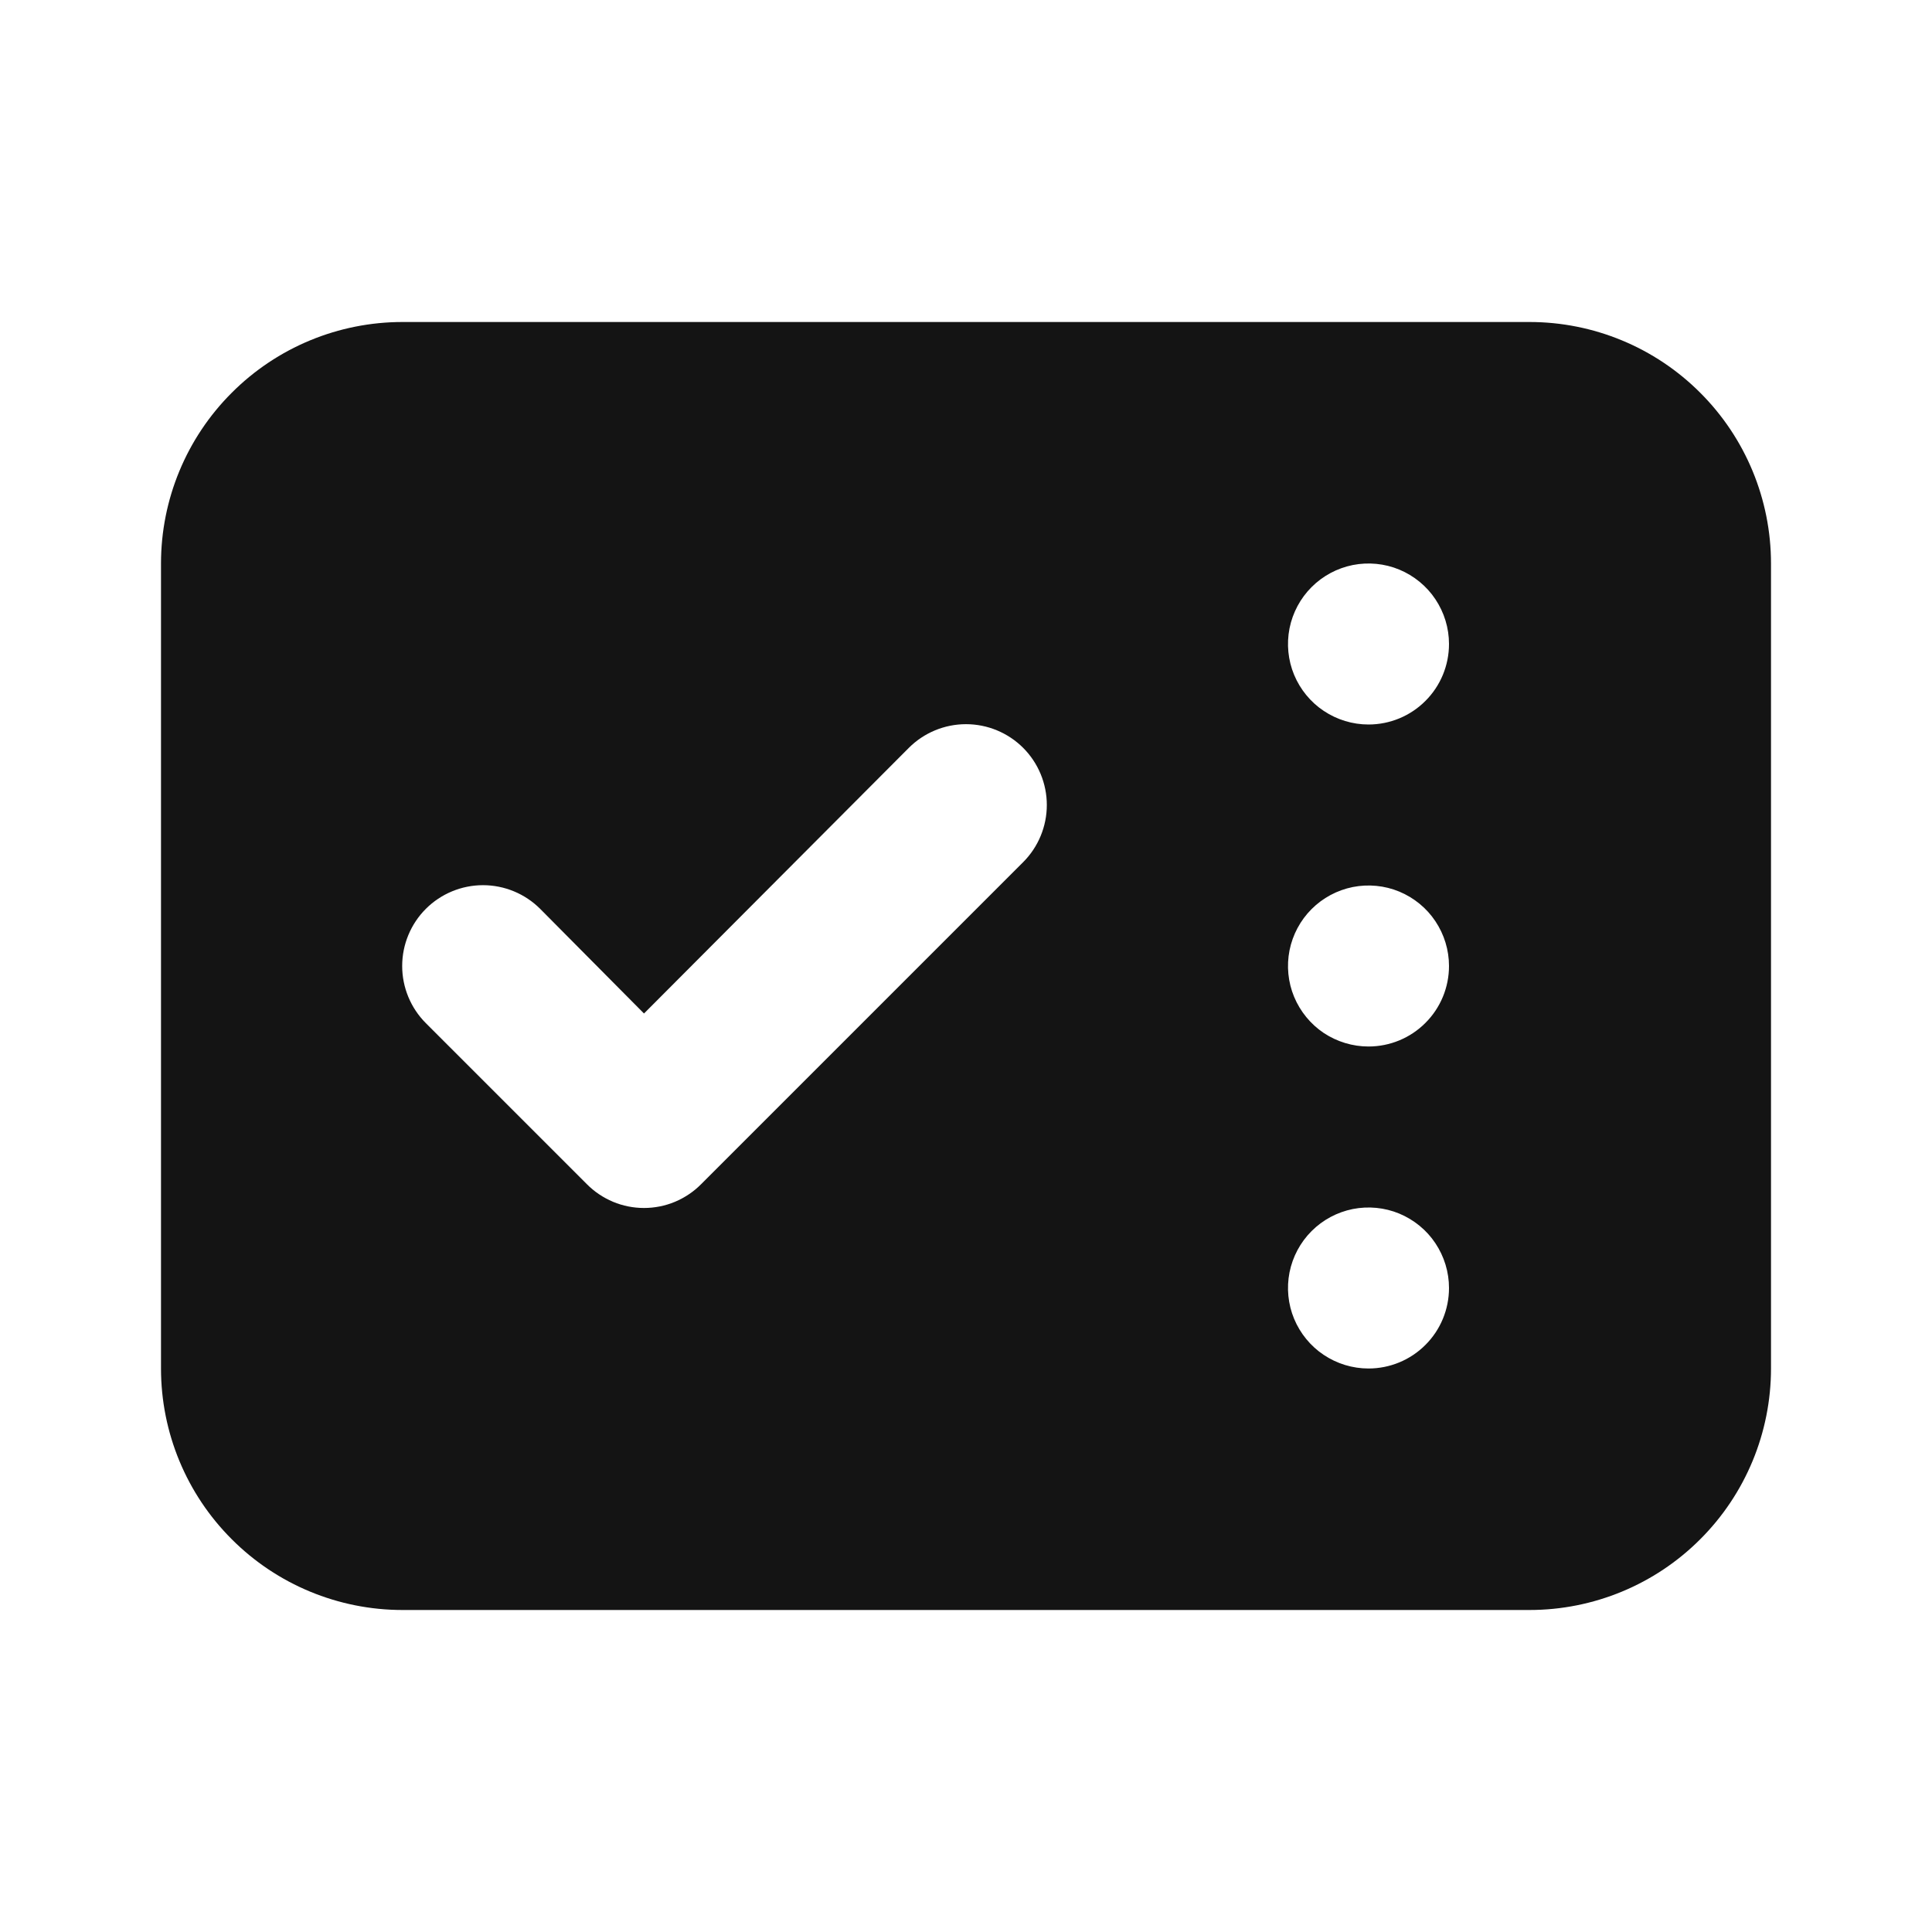 <svg width="24" height="24" viewBox="0 0 24 24" fill="none" xmlns="http://www.w3.org/2000/svg">
<path d="M19 4H5C4.204 4 3.441 4.316 2.879 4.879C2.316 5.441 2 6.204 2 7V17C2 17.796 2.316 18.559 2.879 19.121C3.441 19.684 4.204 20 5 20H19C19.796 20 20.559 19.684 21.121 19.121C21.684 18.559 22 17.796 22 17V7C22 6.204 21.684 5.441 21.121 4.879C20.559 4.316 19.796 4 19 4ZM12.71 10.71L8.71 14.71C8.617 14.804 8.506 14.878 8.385 14.929C8.263 14.98 8.132 15.006 8 15.006C7.868 15.006 7.737 14.98 7.615 14.929C7.494 14.878 7.383 14.804 7.29 14.71L5.29 12.71C5.102 12.522 4.996 12.266 4.996 12C4.996 11.734 5.102 11.478 5.29 11.29C5.478 11.102 5.734 10.996 6 10.996C6.266 10.996 6.522 11.102 6.71 11.29L8 12.59L11.29 9.29C11.478 9.102 11.734 8.996 12 8.996C12.266 8.996 12.522 9.102 12.71 9.29C12.898 9.478 13.004 9.734 13.004 10C13.004 10.266 12.898 10.522 12.71 10.71ZM17 17C16.802 17 16.609 16.941 16.444 16.831C16.28 16.722 16.152 16.565 16.076 16.383C16 16.2 15.981 15.999 16.019 15.805C16.058 15.611 16.153 15.433 16.293 15.293C16.433 15.153 16.611 15.058 16.805 15.019C16.999 14.981 17.2 15 17.383 15.076C17.565 15.152 17.722 15.28 17.831 15.444C17.941 15.609 18 15.802 18 16C18 16.265 17.895 16.52 17.707 16.707C17.52 16.895 17.265 17 17 17ZM17 13C16.802 13 16.609 12.941 16.444 12.832C16.28 12.722 16.152 12.565 16.076 12.383C16 12.2 15.981 11.999 16.019 11.805C16.058 11.611 16.153 11.433 16.293 11.293C16.433 11.153 16.611 11.058 16.805 11.019C16.999 10.981 17.2 11 17.383 11.076C17.565 11.152 17.722 11.28 17.831 11.444C17.941 11.609 18 11.802 18 12C18 12.265 17.895 12.52 17.707 12.707C17.52 12.895 17.265 13 17 13ZM17 9C16.802 9 16.609 8.941 16.444 8.831C16.28 8.722 16.152 8.565 16.076 8.383C16 8.2 15.981 7.999 16.019 7.805C16.058 7.611 16.153 7.433 16.293 7.293C16.433 7.153 16.611 7.058 16.805 7.019C16.999 6.981 17.2 7 17.383 7.076C17.565 7.152 17.722 7.28 17.831 7.444C17.941 7.609 18 7.802 18 8C18 8.265 17.895 8.52 17.707 8.707C17.52 8.895 17.265 9 17 9Z" fill="#141414"/>
</svg>
